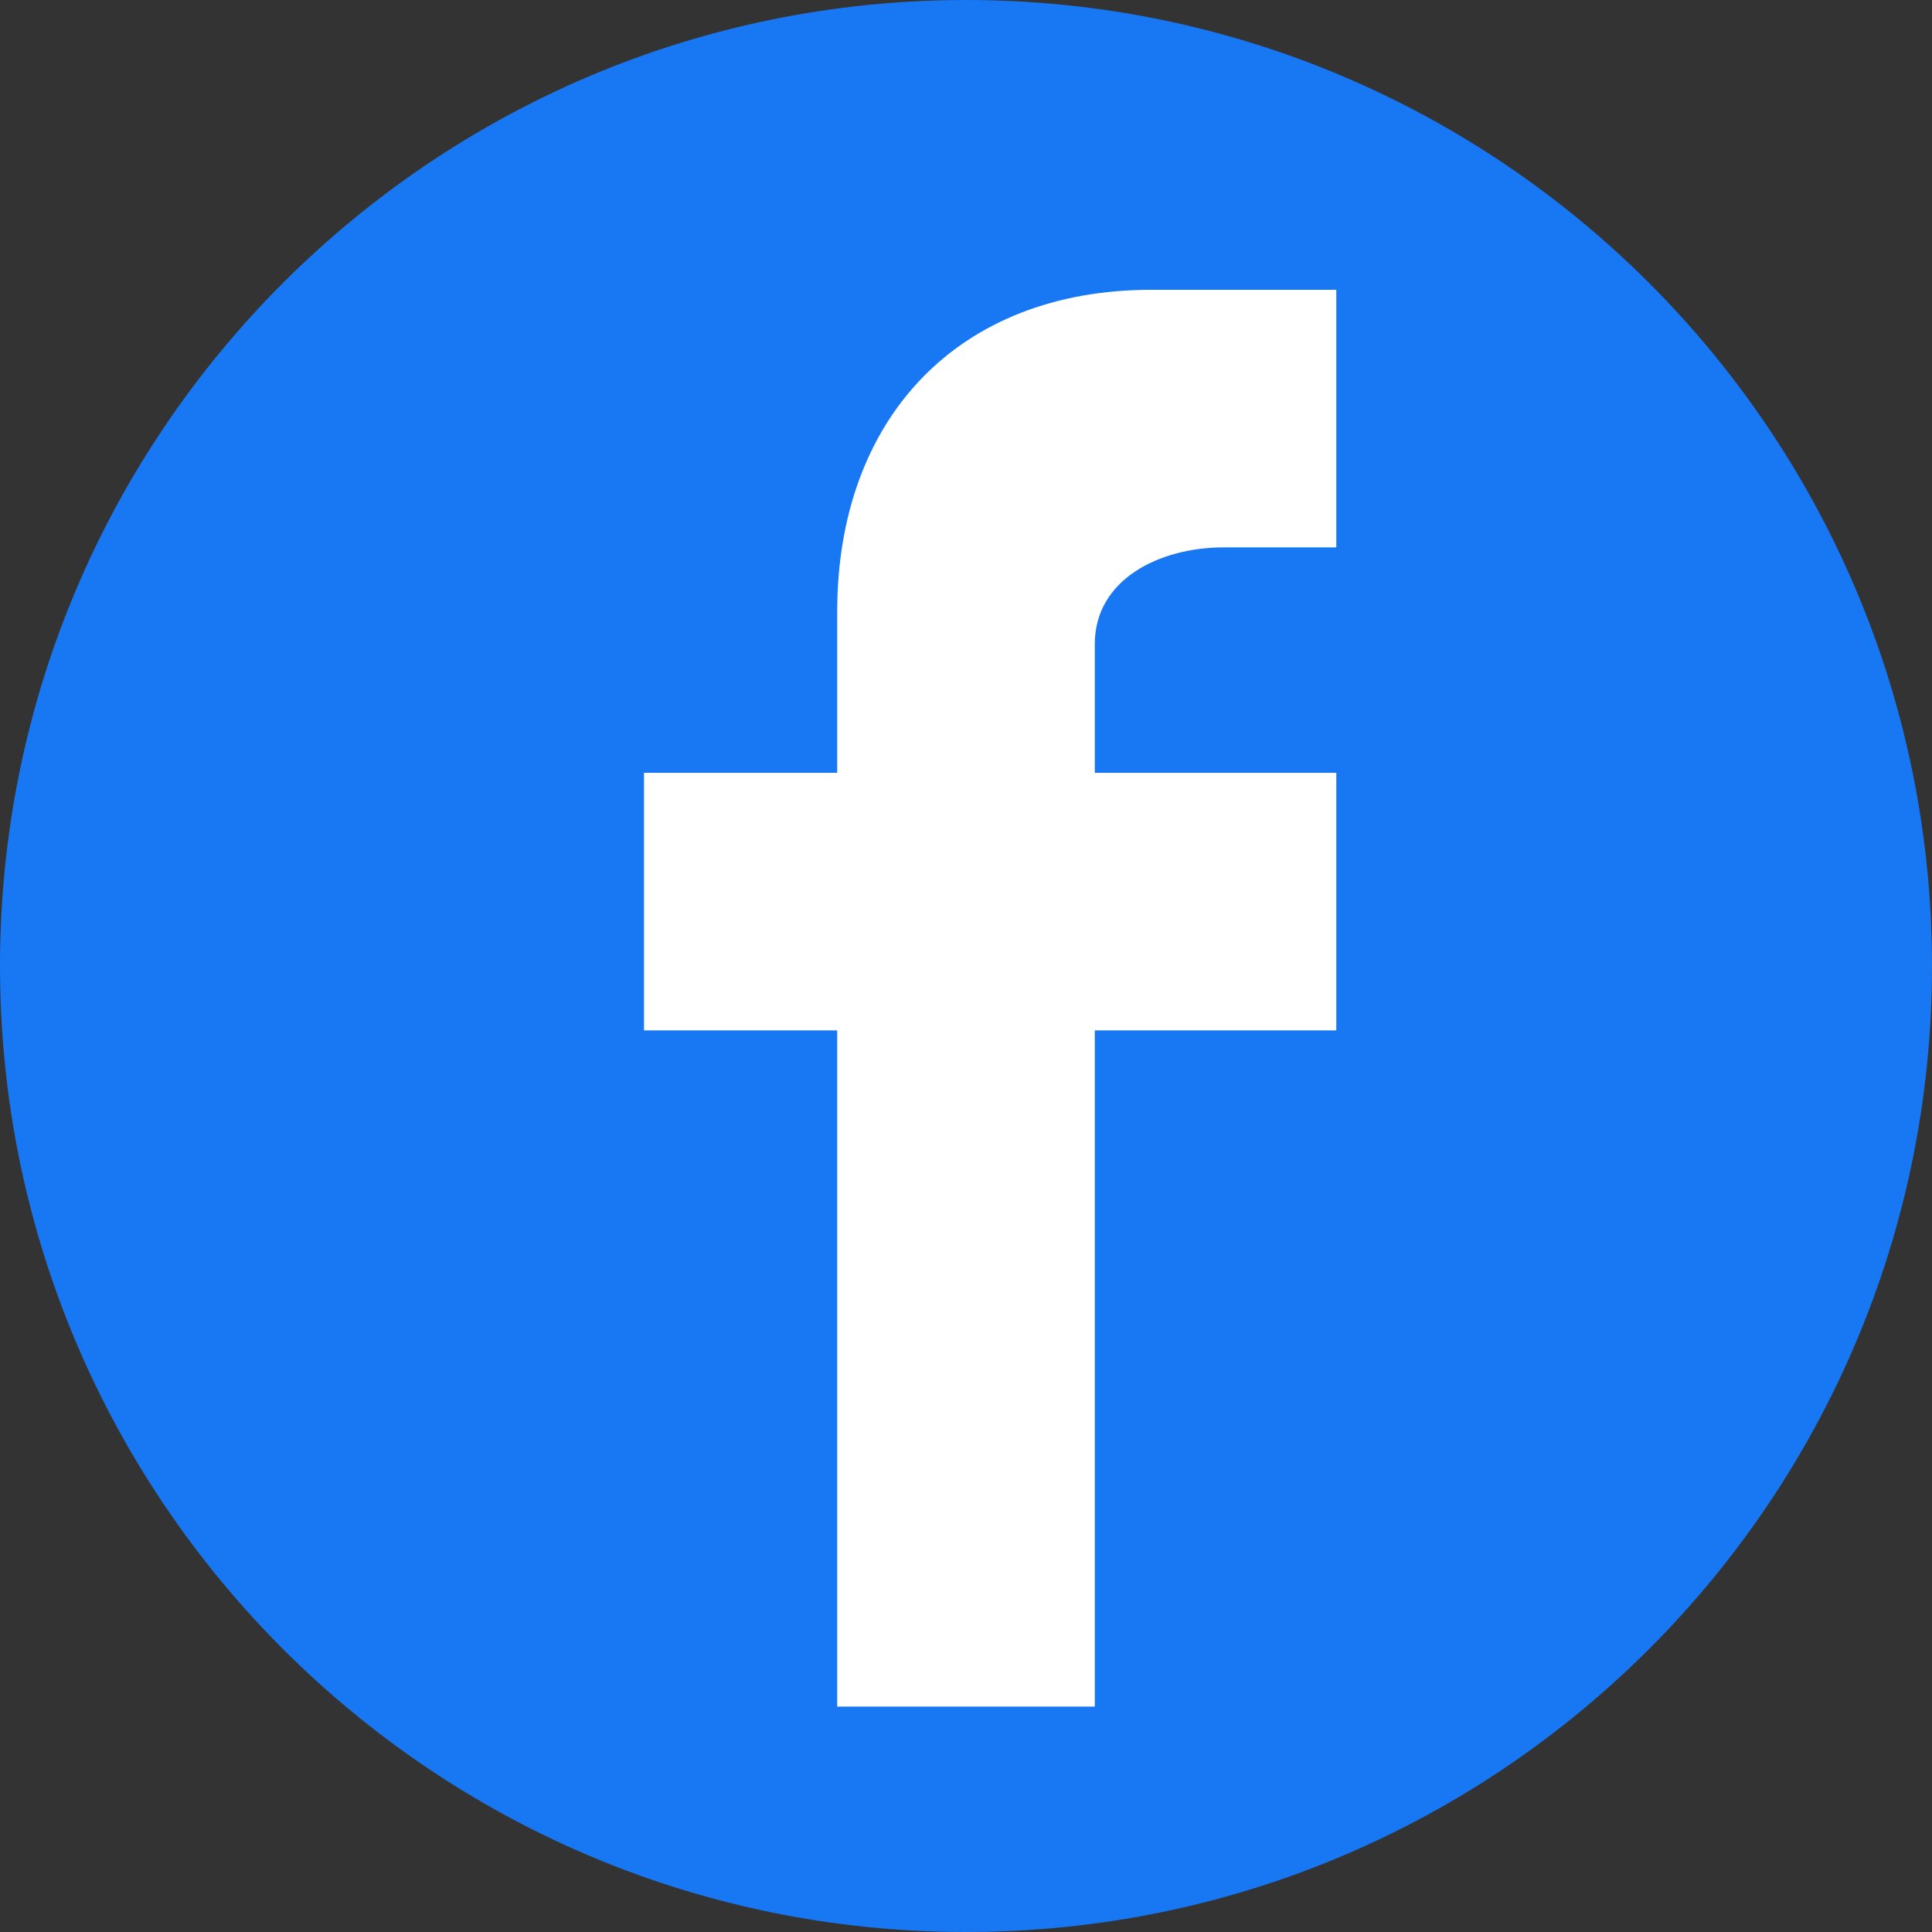 <svg width="24" height="24" viewBox="0 0 24 24" fill="none" xmlns="http://www.w3.org/2000/svg">
  <rect x="0" y="0" width="24" height="24" fill="#333333" stroke="none"/>
  <path d="M12 0C5.373 0 0 5.373 0 12C0 18.627 5.373 24 12 24C18.627 24 24 18.627 24 12C24 5.373 18.627 0 12 0Z" fill="#1877F2"/>
  <path d="M16.6 12.8H13.6V21.2H10.4V12.8H8V9.6H10.4V7.6C10.4 5.2 11.9 3.6 14.3 3.6H16.6V6.8H15.2C14.4 6.8 13.6 7.2 13.6 8V9.6H16.6V12.8Z" fill="white"/>
</svg>
